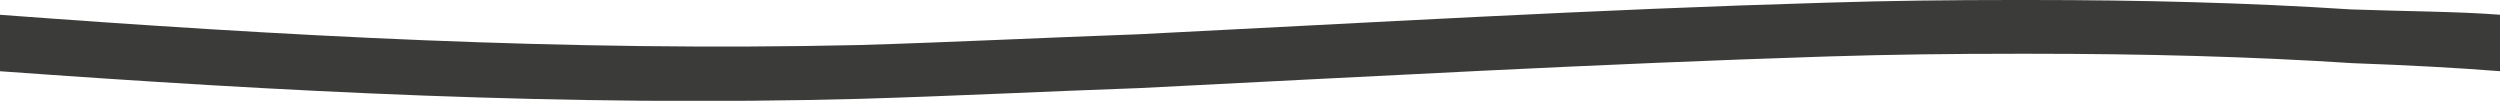 <svg xmlns="http://www.w3.org/2000/svg" viewBox="0 0 372 15">
  <path d="M349.8 1.4C334.5.4 318.5 0 302 0h-2.5c-9.1 0-18.4.1-27.8.4-34.5 1-68.3 3-102.3 4.7-14 .5-28 1.2-41.5 1.6C84 7.7 41.6 5.3 0 2.2v8.4c41.6 3 84 5.3 128.2 4.1 13.5-.4 27.5-1.1 41.5-1.6 33.9-1.7 67.8-3.6 102.3-4.7 9.4-.3 18.7-.4 27.8-.4h2.5c16.5 0 32.4.4 47.8 1.4 8.4.3 15.6.7 22 1.2V2.2c-6.5-.5-13.8-.5-22.3-.8z" fill="#3b3b3ad8"/>
</svg>